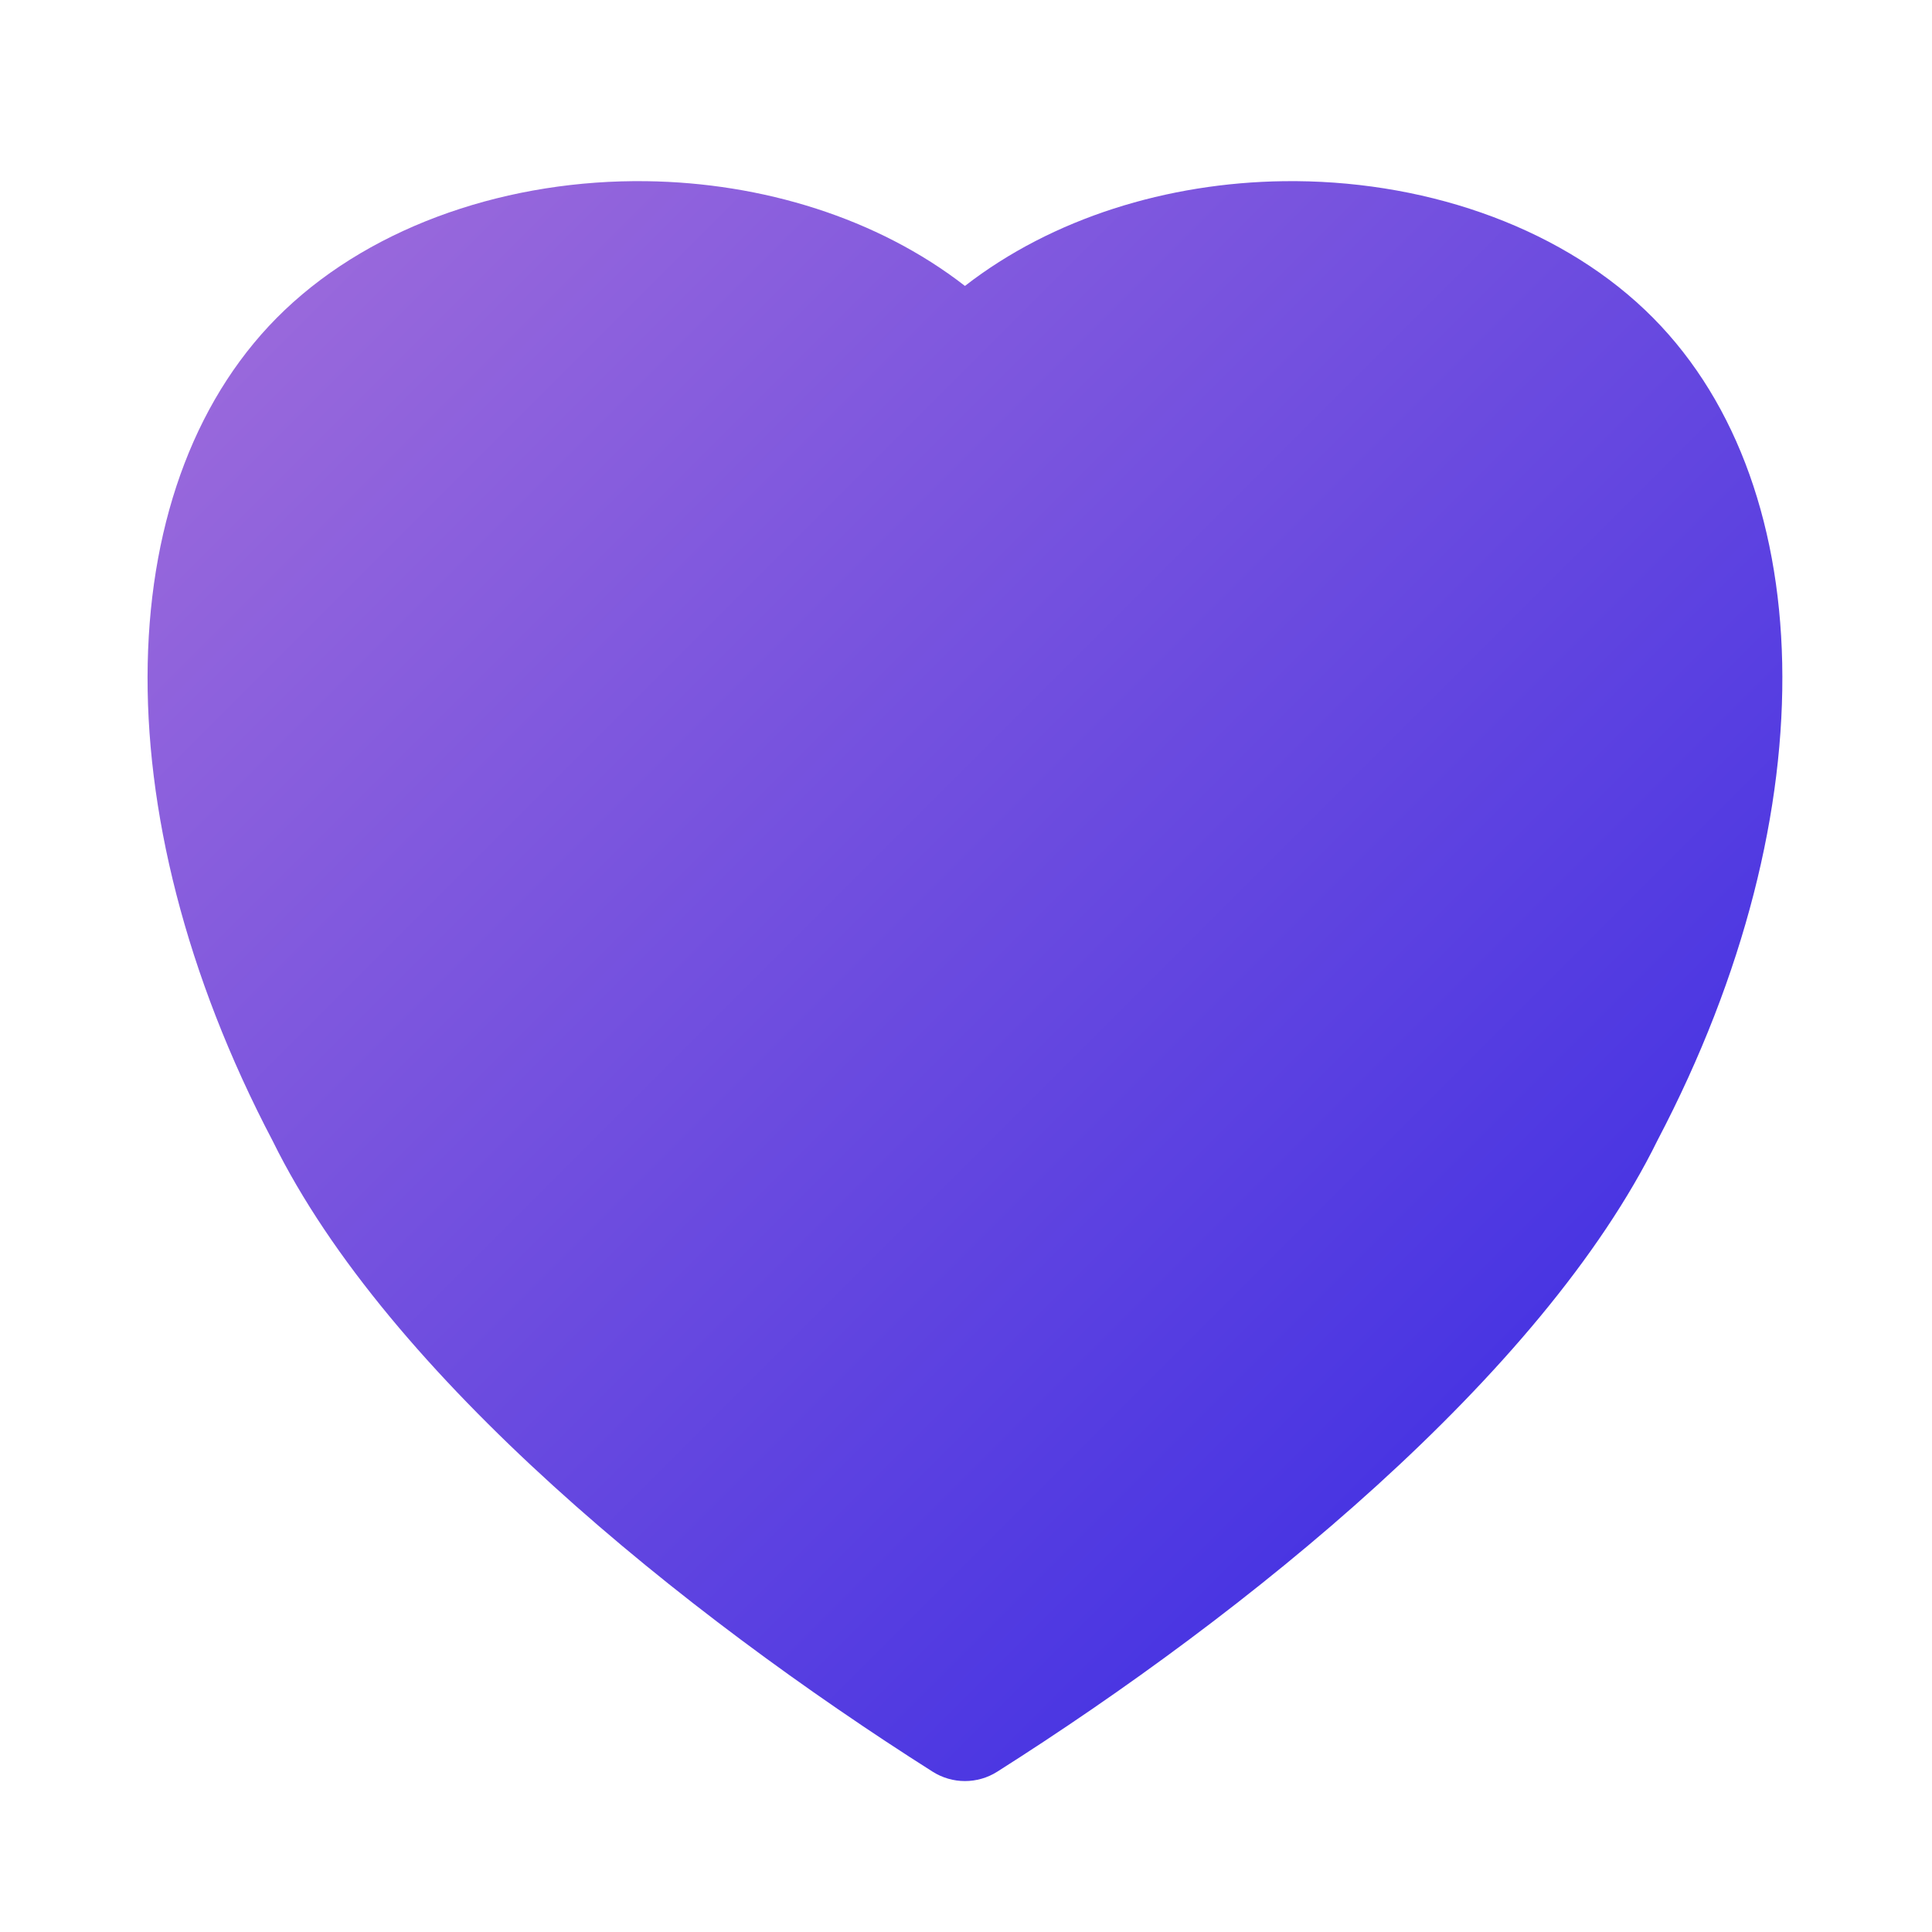 <!-- icon666.com - MILLIONS vector ICONS FREE --><svg clip-rule="evenodd" fill-rule="evenodd" stroke-linejoin="round" stroke-miterlimit="2" viewBox="0 0 64 64" xmlns="http://www.w3.org/2000/svg" xmlns:xlink="http://www.w3.org/1999/xlink"><linearGradient id="_Linear1" gradientTransform="matrix(64 64 -64 64 207 414)" gradientUnits="userSpaceOnUse" x1="0" x2="1" y1="0" y2="0"><stop offset="0" stop-color="#ae76da"></stop><stop offset="1" stop-color="#251ee5"></stop></linearGradient><g transform="translate(-207 -414)"><g id="Solid-Gradient"><path d="m238.965 423.472c-2.902-2.254-6.72-3.418-10.551-3.47-4.5-.061-8.982 1.416-11.983 4.27-5.788 5.507-6.181 16.516-.395 27.529 3.839 7.799 13.64 15.676 21.858 20.888.654.415 1.488.415 2.142 0 8.224-5.215 18.032-13.1 21.875-20.923 5.769-10.99 5.373-21.99-.413-27.494-3-2.854-7.482-4.331-11.983-4.27-3.831.052-7.648 1.216-10.55 3.47z" fill="url(#_Linear1)"></path></g></g></svg>